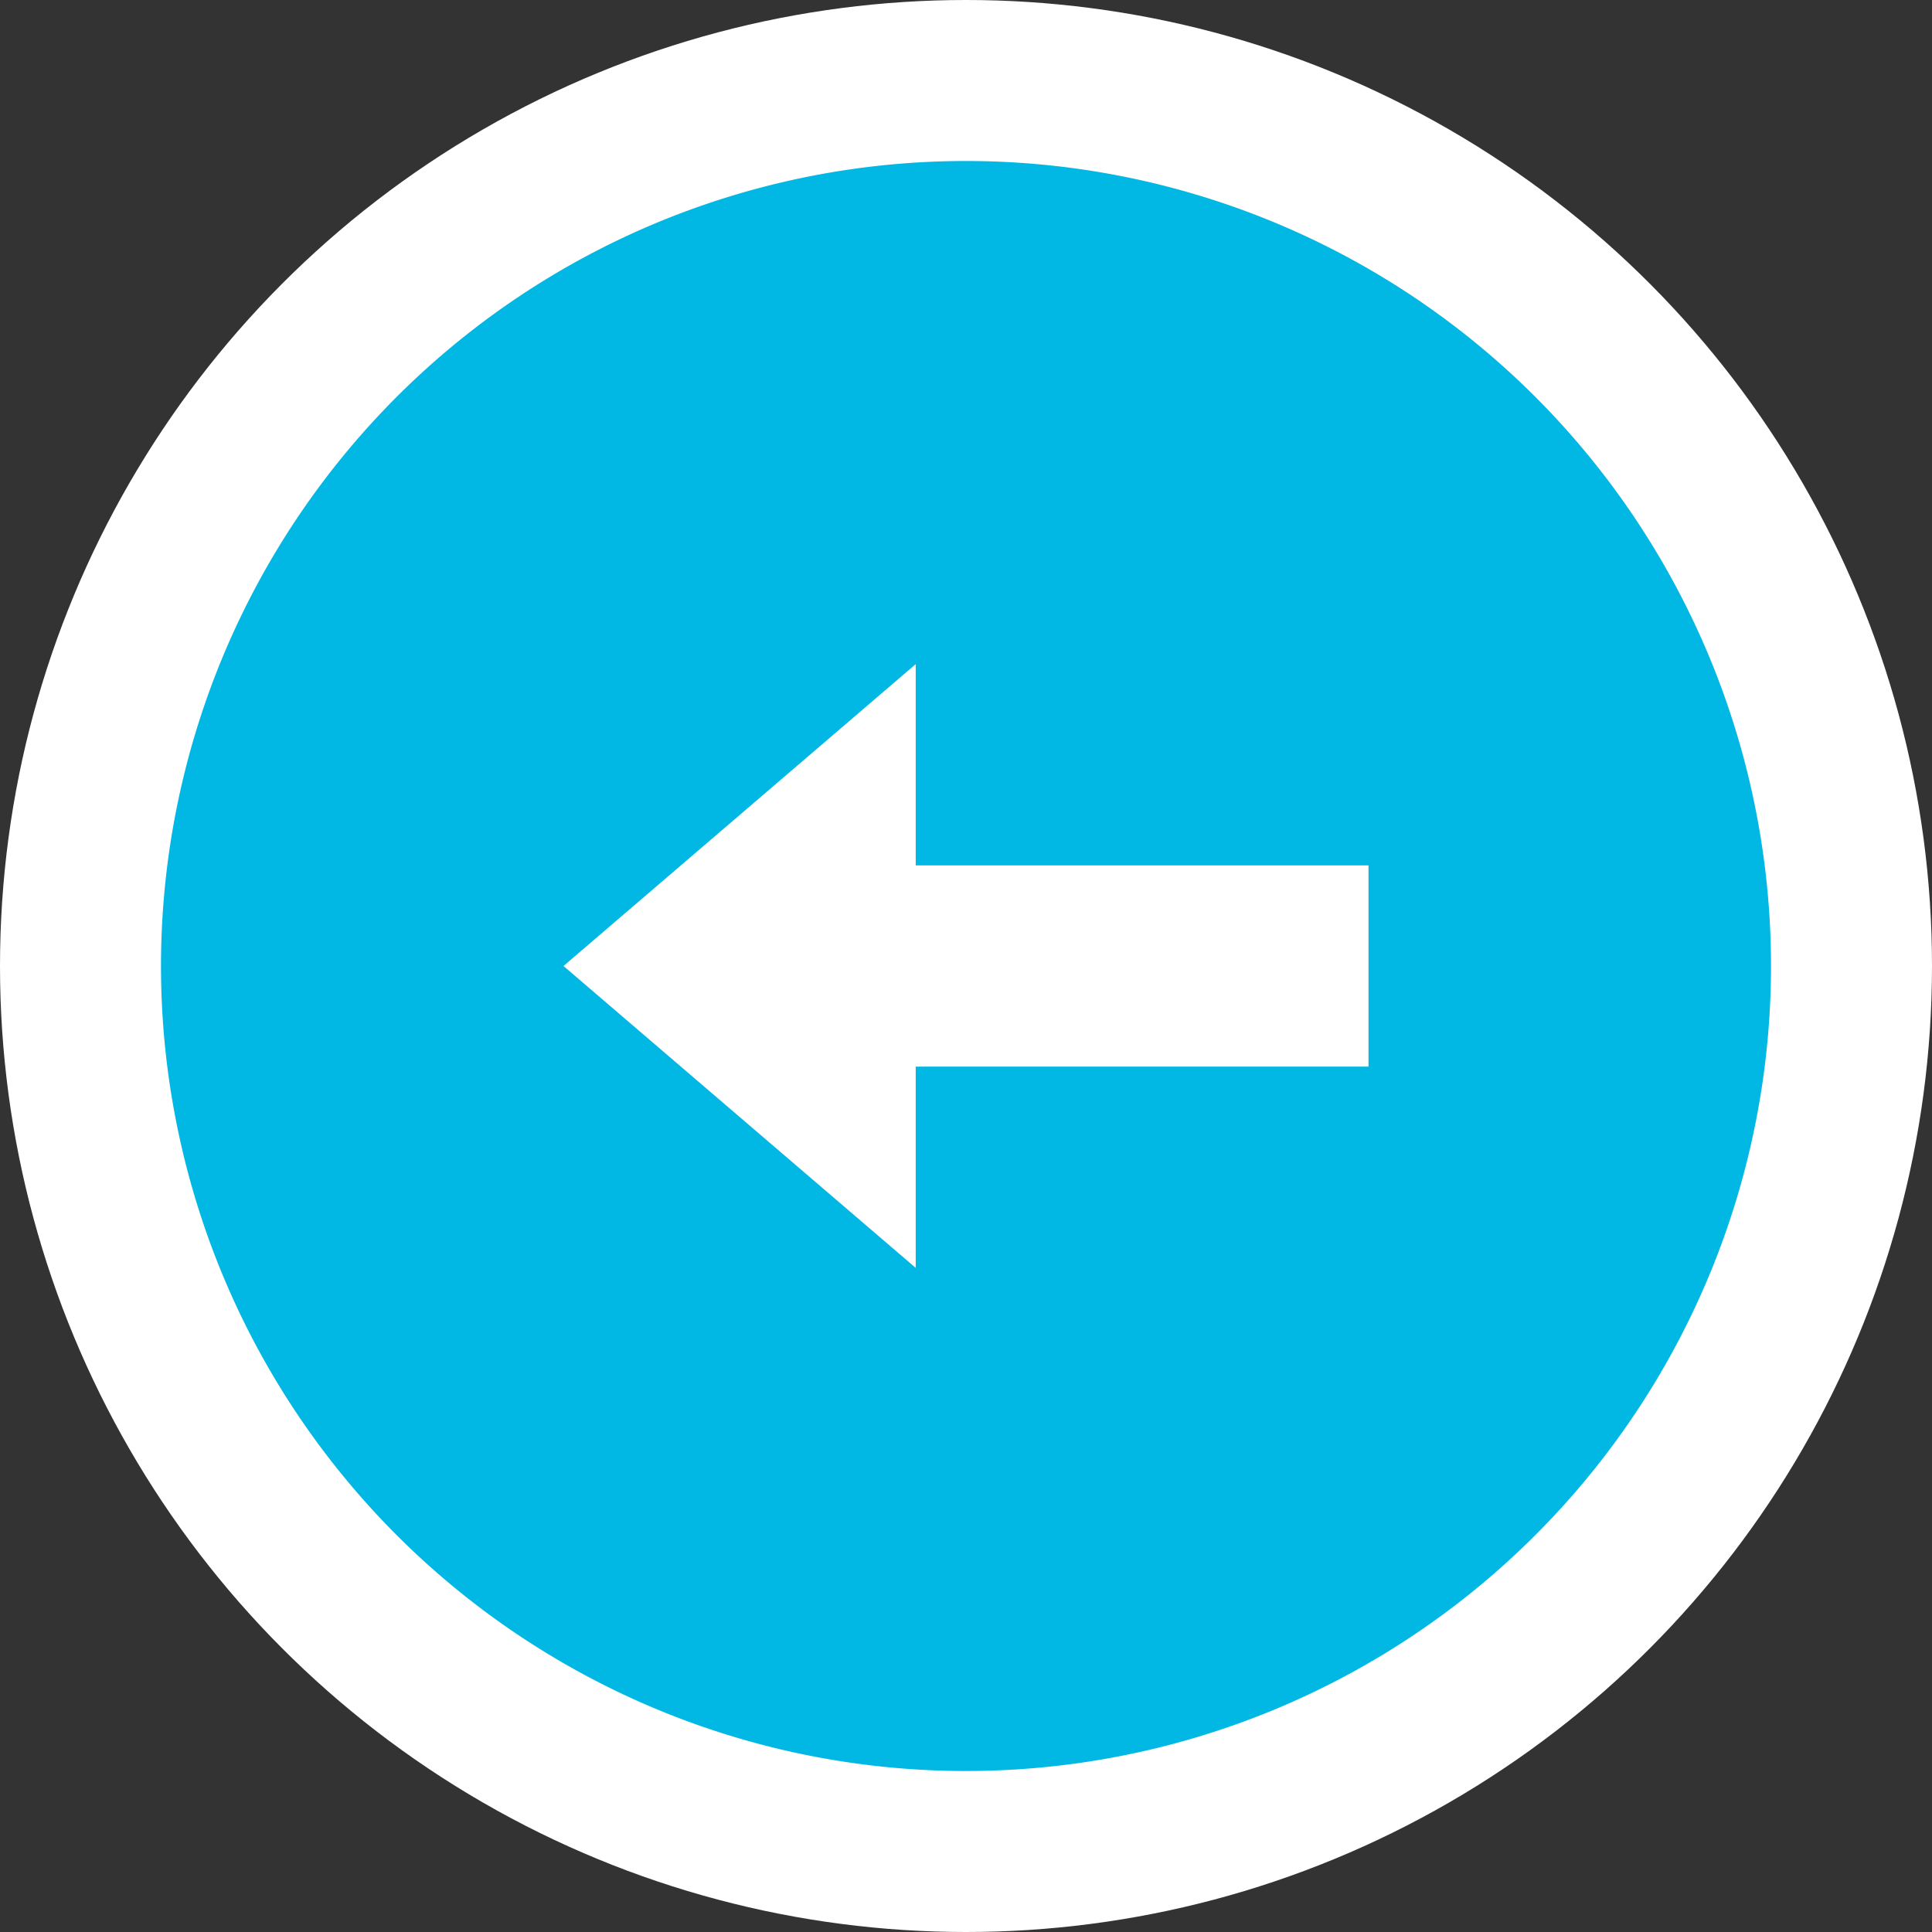 <svg xmlns="http://www.w3.org/2000/svg" width="36" height="36" viewBox="0 0 36 36"><rect x="0" y="0" width="36" height="36" fill="#333333" stroke="none"/><defs><style>.a{fill:#fff;}.b{fill:#00b8e3;}</style></defs><g transform="translate(-1110.173 109)"><circle class="a" cx="18" cy="18" r="18" transform="translate(1110.173 -109)"/><path class="b" d="M15,0A15,15,0,1,0,30,15,15,15,0,0,0,15,0Zm7.5,16.875H14.063v3.75L7.5,15l6.563-5.625v3.75H22.5Z" transform="translate(1113.173 -106)"/></g></svg>
